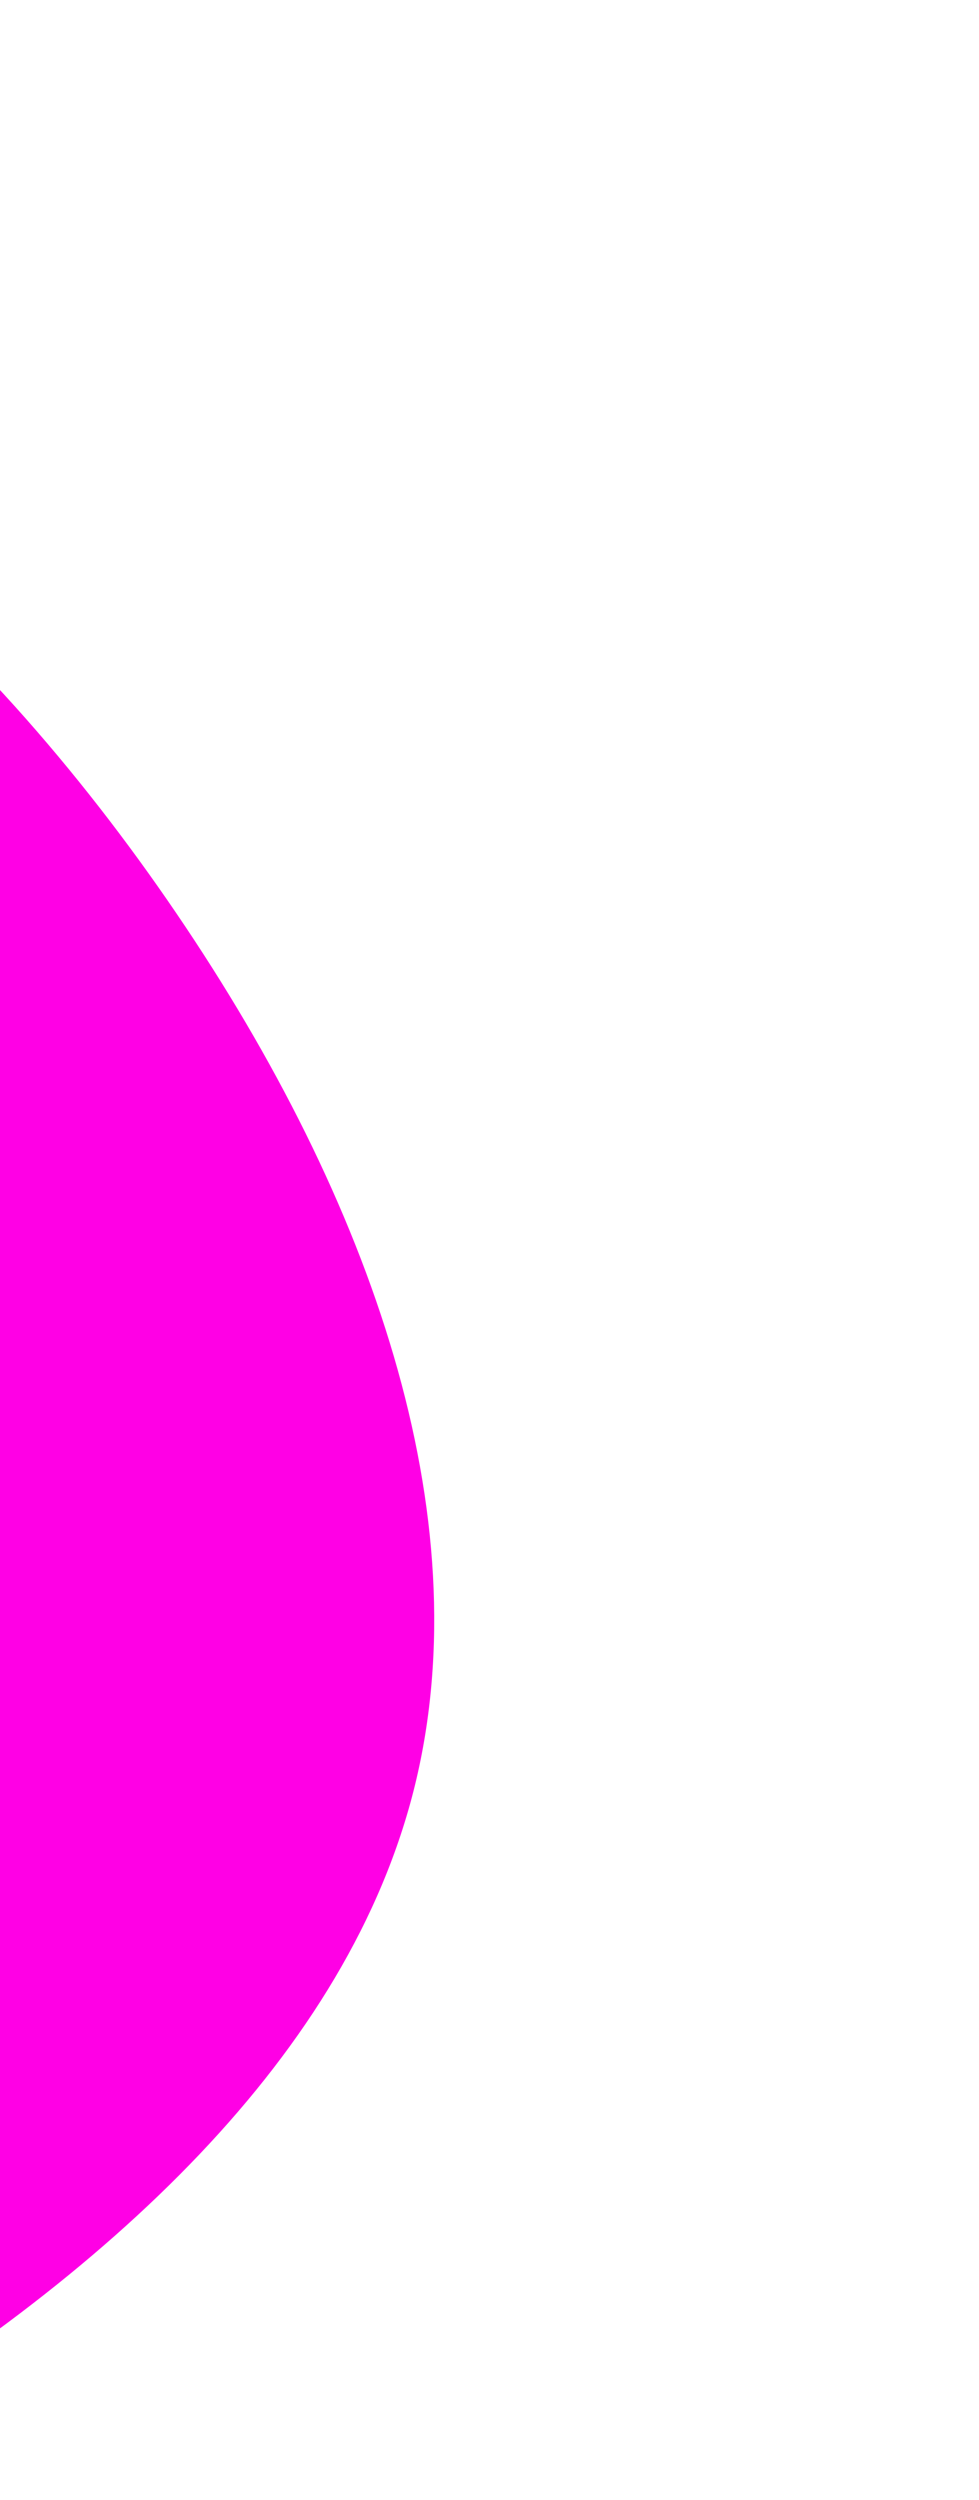 <svg width="188" height="480" viewBox="0 0 188 480" fill="none" xmlns="http://www.w3.org/2000/svg">
<path d="M33.9 175.4C71.5 230.7 92.3 291 79.7 342.7C67.1 394.3 20.9 437.3 -37.2 471.5C-95.4 505.7 -165.5 531.2 -204.7 506.9C-243.8 482.5 -252 408.1 -261.5 341.3C-271 274.5 -281.8 215.3 -257.1 163C-232.4 110.6 -172.2 65.3 -115 67.7C-57.8 70.1 -3.6 120.2 33.9 175.4Z" fill="#FF00E5"/>
</svg>

